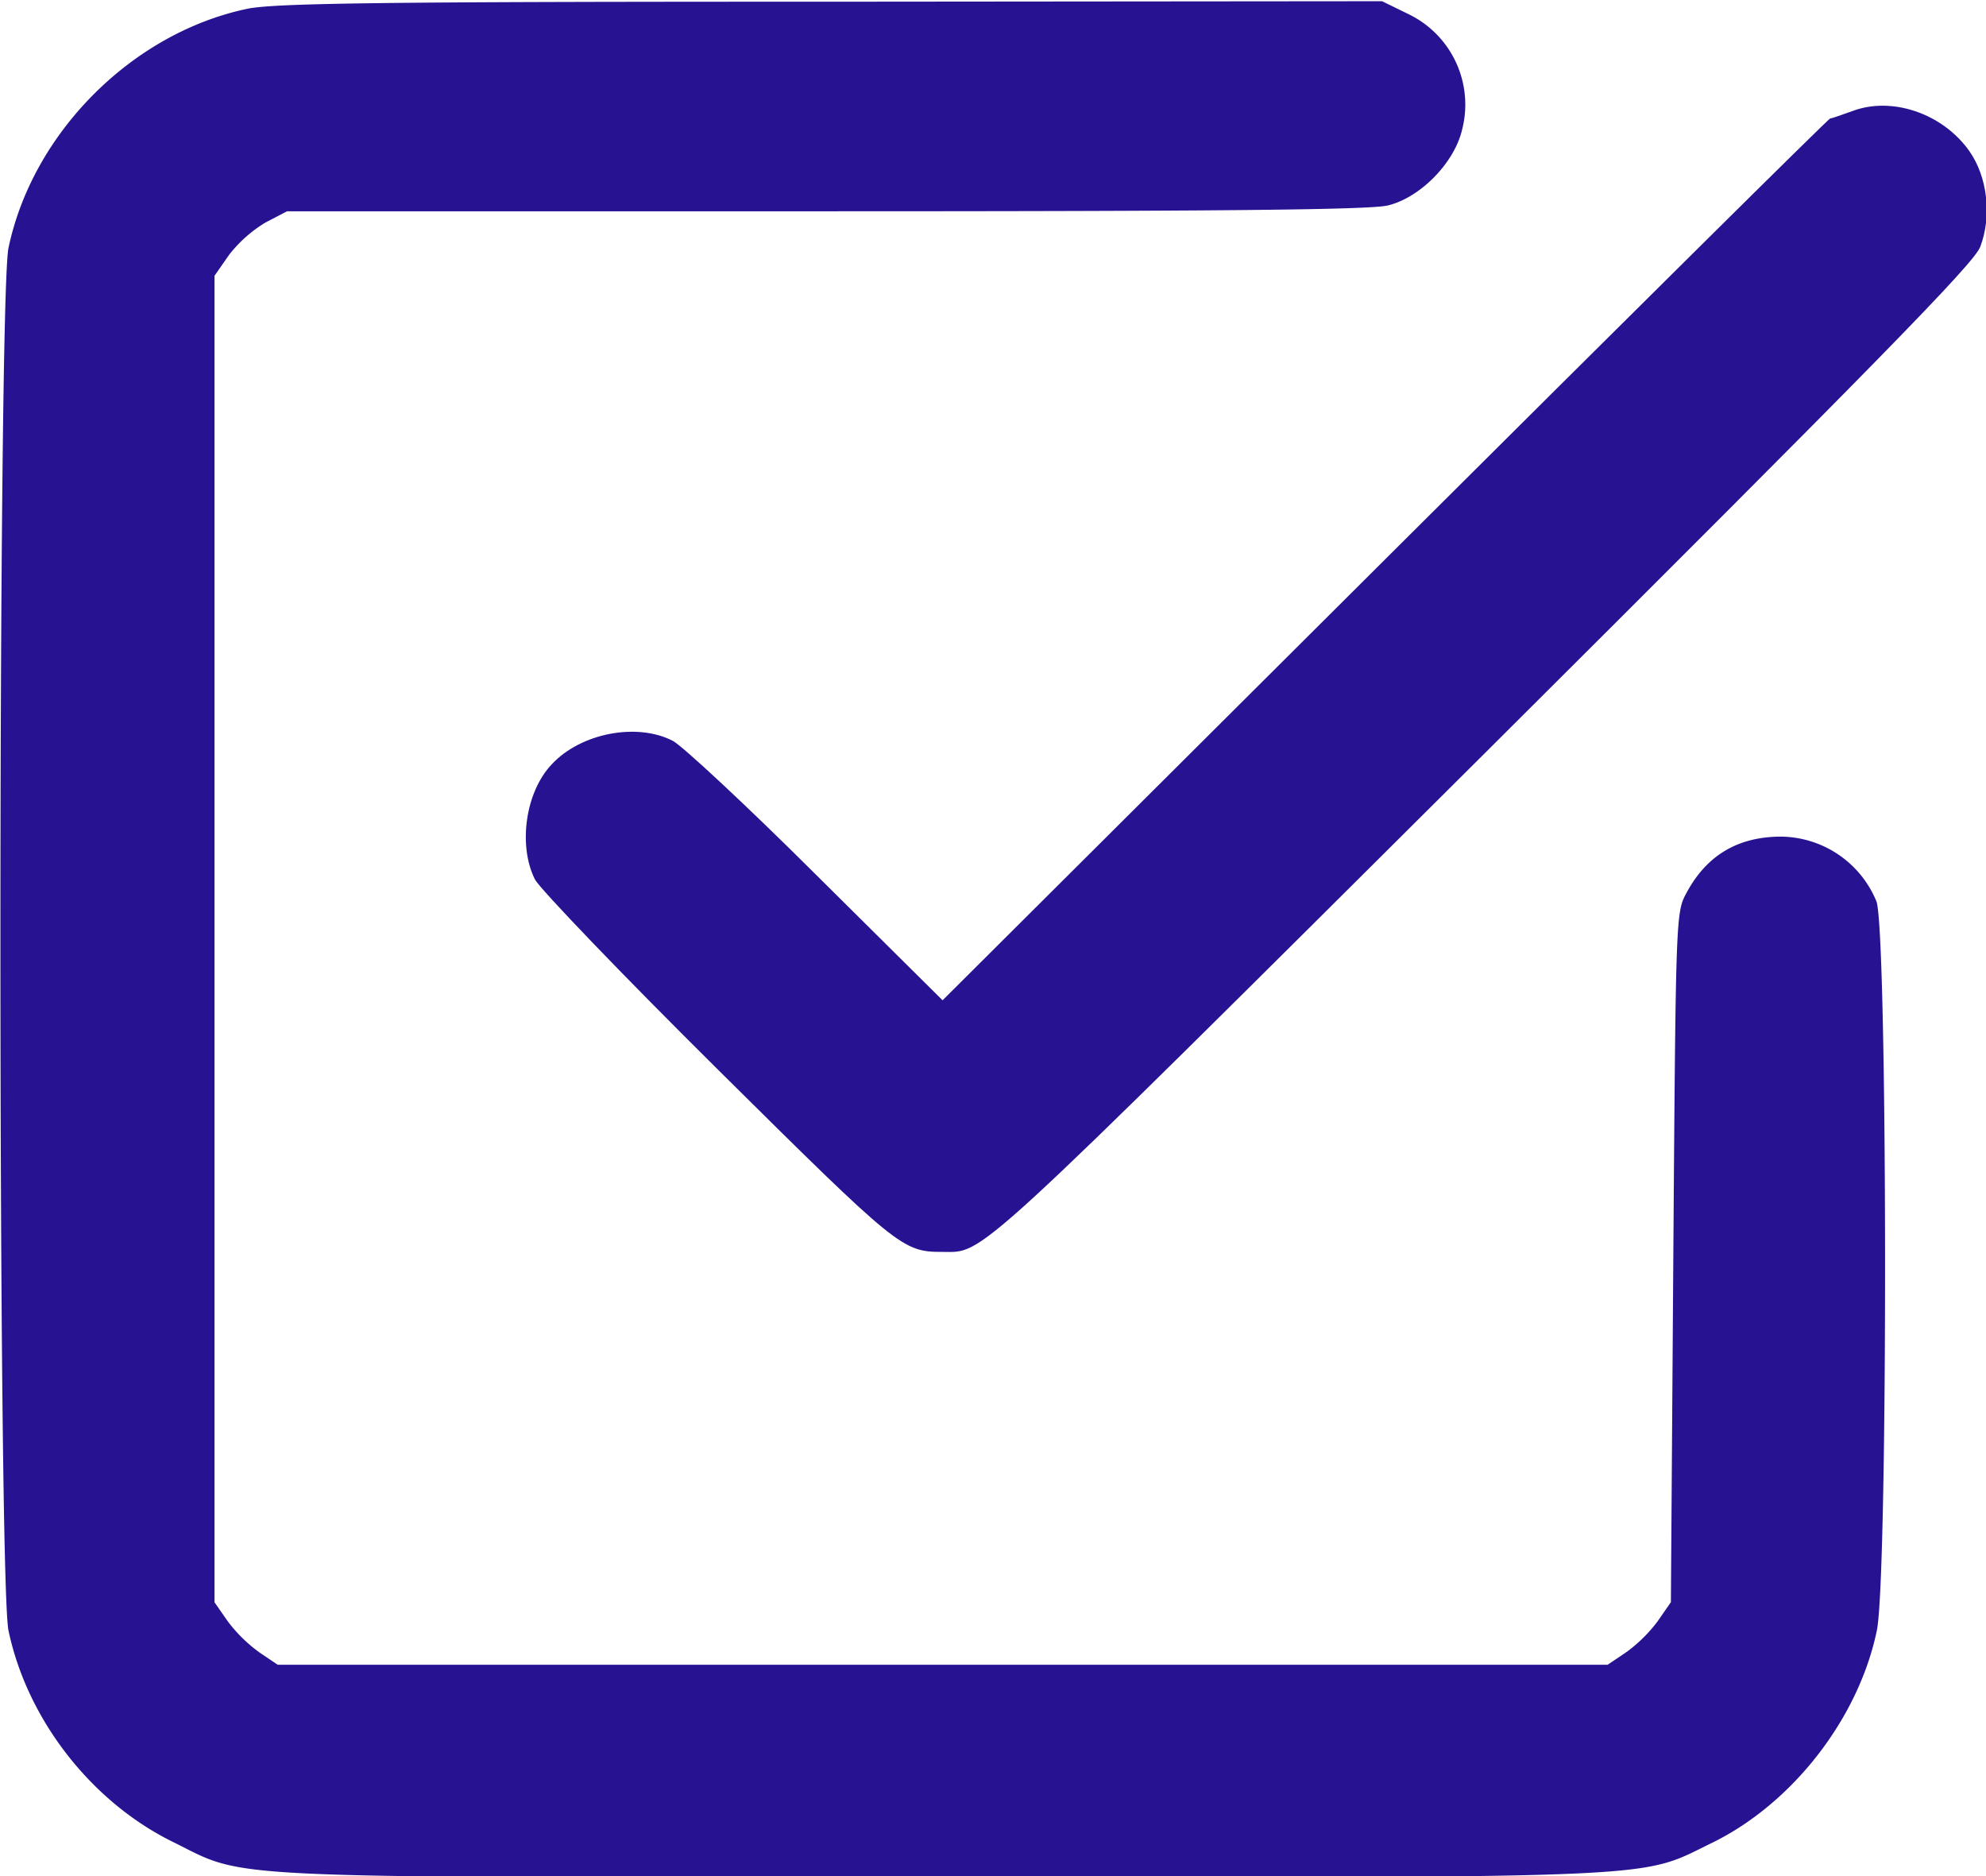 <svg width="36" height="34" fill="none" xmlns="http://www.w3.org/2000/svg"><g clip-path="url(#clip0_409_2807)" fill="#271291"><path d="M4.466.163C2.386.606.59 2.413.154 4.493c-.195.93-.195 24.128 0 25.057.338 1.612 1.503 3.108 2.987 3.834 1.36.673.587.638 13.947.638 13.35 0 12.604.026 13.955-.629 1.458-.717 2.65-2.258 2.978-3.843.205-.956.196-12.74-.009-13.219a1.892 1.892 0 00-1.724-1.169c-.782 0-1.351.337-1.716 1.018-.195.355-.195.417-.24 6.606l-.044 6.25-.24.346a2.689 2.689 0 01-.578.567l-.329.221H5.034l-.328-.221a2.69 2.69 0 01-.578-.567l-.24-.345V4.998l.266-.381a2.42 2.42 0 01.658-.584l.391-.204h9.77c7.19 0 9.875-.027 10.186-.106.587-.142 1.2-.77 1.342-1.364a1.82 1.82 0 00-.978-2.107l-.47-.23-10 .009C6.838.03 4.936.057 4.465.163z"/><path d="M33.575 2.014c-.196.07-.374.133-.4.133-.027 0-3.654 3.594-8.063 7.986l-8.026 7.995-2.294-2.275c-1.253-1.249-2.426-2.338-2.595-2.426-.65-.337-1.671-.142-2.196.425-.48.505-.613 1.478-.302 2.09.098.177 1.582 1.726 3.316 3.444 3.27 3.24 3.342 3.302 4.07 3.302.765 0 .436.31 9.805-9.013 7.156-7.128 8.889-8.899 9.005-9.2.213-.558.133-1.266-.196-1.735-.48-.682-1.404-1-2.124-.726z"/></g><defs><clipPath id="clip0_409_2807"><path fill="#fff" d="M0 0h36v34H0z"/></clipPath></defs></svg>